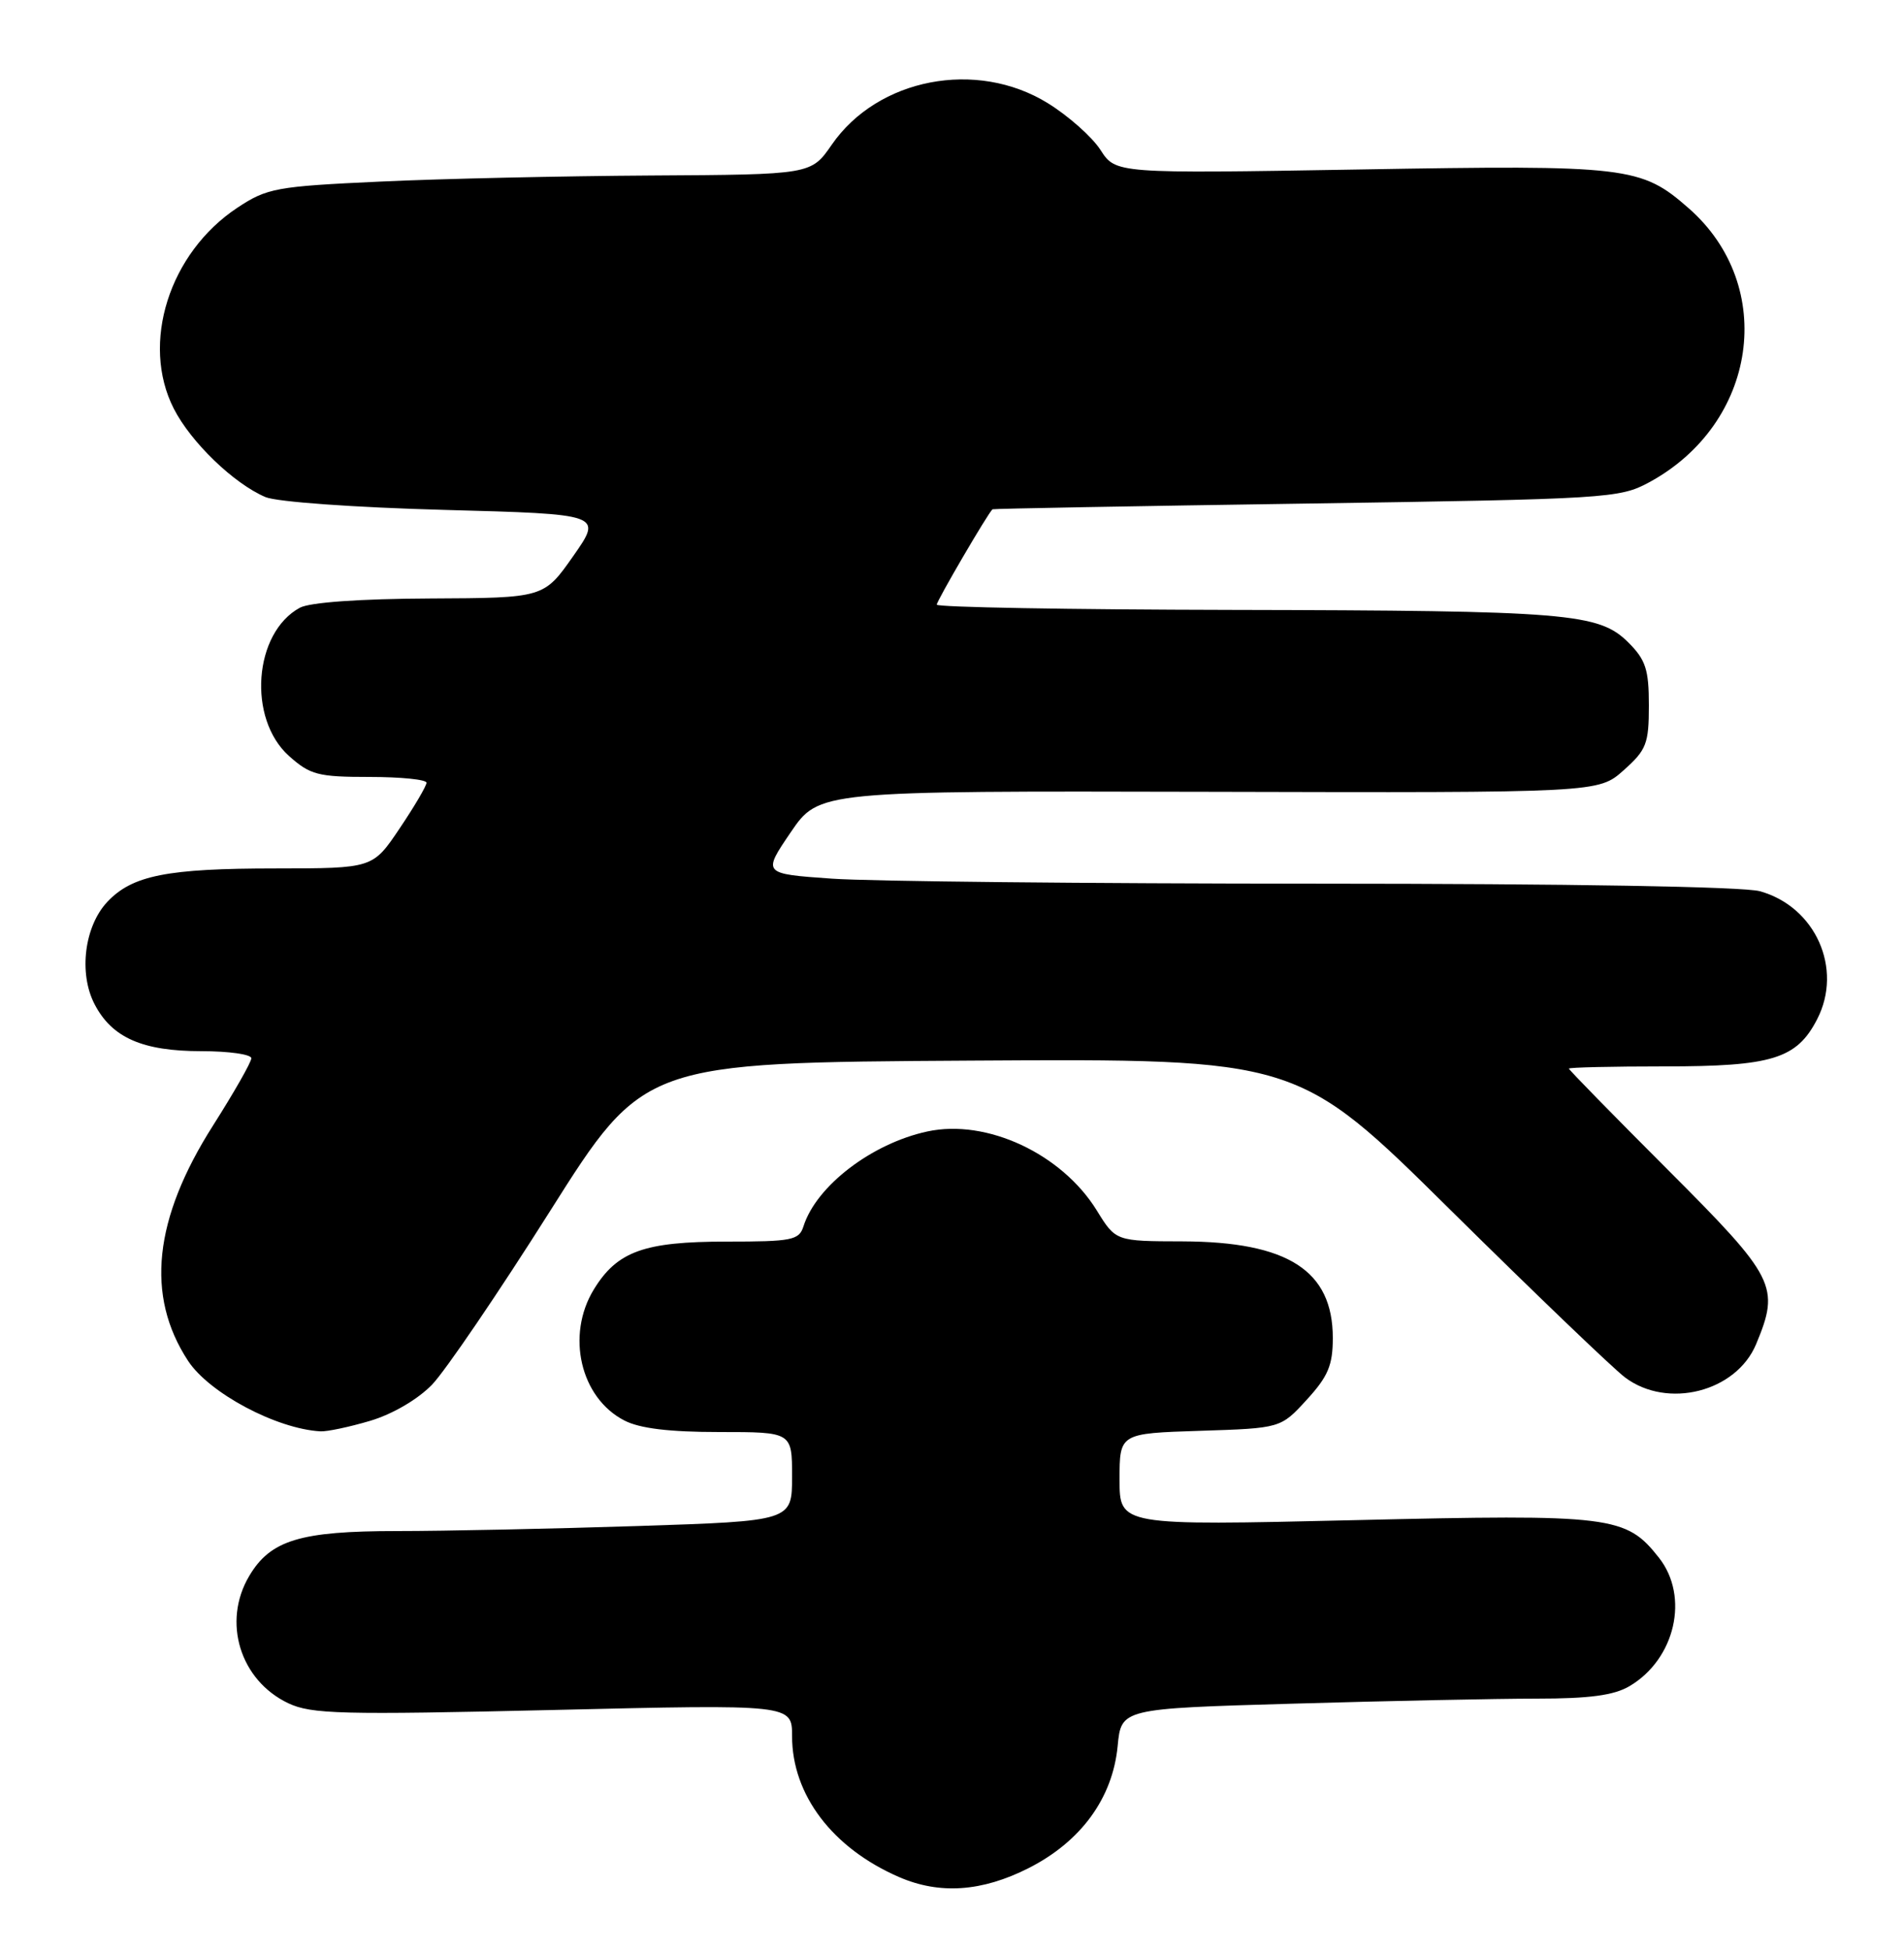 <?xml version="1.0" encoding="UTF-8" standalone="no"?>
<!DOCTYPE svg PUBLIC "-//W3C//DTD SVG 1.1//EN" "http://www.w3.org/Graphics/SVG/1.1/DTD/svg11.dtd" >
<svg xmlns="http://www.w3.org/2000/svg" xmlns:xlink="http://www.w3.org/1999/xlink" version="1.1" viewBox="0 0 250 256">
 <g >
 <path fill="currentColor"
d=" M 135.06 245.25 C 141.94 241.76 146.09 236.07 146.75 229.23 C 147.22 224.31 147.22 224.31 169.77 223.66 C 182.18 223.30 196.57 223.00 201.76 223.00 C 208.70 223.00 211.92 222.57 213.96 221.36 C 219.96 217.82 221.85 209.62 217.83 204.51 C 213.49 199.00 211.71 198.77 177.85 199.57 C 147.00 200.29 147.00 200.29 147.00 194.24 C 147.00 188.18 147.00 188.18 157.58 187.84 C 168.16 187.50 168.16 187.50 171.58 183.76 C 174.38 180.70 175.00 179.24 175.00 175.65 C 175.00 166.80 169.11 163.02 155.28 162.97 C 146.50 162.95 146.50 162.95 144.01 158.91 C 139.41 151.46 129.55 146.86 121.77 148.54 C 114.47 150.11 107.18 155.69 105.50 160.99 C 104.92 162.82 104.00 163.00 95.38 163.00 C 84.57 163.00 81.02 164.28 77.96 169.30 C 74.30 175.31 76.21 183.51 81.97 186.48 C 83.99 187.53 87.87 188.00 94.45 188.00 C 104.00 188.00 104.00 188.00 104.00 193.84 C 104.00 199.68 104.00 199.68 83.75 200.34 C 72.61 200.70 58.39 201.00 52.15 201.00 C 39.40 201.00 35.50 202.19 32.71 206.92 C 29.16 212.93 31.52 220.59 37.84 223.60 C 40.89 225.04 44.74 225.14 72.64 224.49 C 104.00 223.75 104.00 223.75 104.00 227.92 C 104.00 235.64 109.31 242.63 118.04 246.42 C 123.38 248.74 128.94 248.35 135.06 245.25 Z  M 48.60 186.53 C 51.53 185.66 54.85 183.72 56.73 181.78 C 58.47 179.97 65.45 169.72 72.22 159.00 C 84.54 139.50 84.54 139.50 127.45 139.24 C 170.37 138.98 170.37 138.98 190.43 158.83 C 201.47 169.74 211.80 179.65 213.38 180.84 C 218.96 185.02 227.96 182.73 230.58 176.47 C 233.74 168.89 233.16 167.75 219.00 153.58 C 211.85 146.43 206.00 140.45 206.00 140.29 C 206.00 140.13 211.65 140.00 218.55 140.00 C 232.69 140.00 235.91 139.01 238.59 133.82 C 242.02 127.18 238.38 119.03 231.07 117.00 C 228.91 116.40 205.96 116.01 172.90 116.01 C 142.88 116.00 114.21 115.71 109.21 115.35 C 100.12 114.71 100.12 114.71 103.82 109.27 C 107.53 103.83 107.53 103.83 158.70 103.95 C 209.88 104.08 209.88 104.08 213.19 101.12 C 216.19 98.45 216.50 97.64 216.50 92.60 C 216.50 87.90 216.09 86.63 213.81 84.35 C 209.94 80.49 205.91 80.16 161.75 80.07 C 140.44 80.03 123.00 79.72 123.00 79.38 C 123.00 78.87 129.75 67.32 130.32 66.86 C 130.42 66.78 148.95 66.44 171.50 66.11 C 211.00 65.52 212.65 65.42 216.50 63.34 C 230.75 55.65 233.39 37.57 221.74 27.35 C 215.48 21.85 213.75 21.64 178.53 22.25 C 146.50 22.79 146.50 22.79 144.50 19.69 C 143.40 17.98 140.28 15.21 137.57 13.54 C 128.22 7.77 115.25 10.26 109.21 19.00 C 106.50 22.92 106.50 22.92 85.50 23.04 C 73.95 23.11 57.94 23.46 49.91 23.84 C 36.25 24.47 35.07 24.69 31.17 27.27 C 22.21 33.20 18.45 45.08 22.82 53.65 C 25.07 58.06 30.70 63.49 34.86 65.26 C 36.36 65.89 46.51 66.62 58.31 66.94 C 79.12 67.50 79.12 67.50 75.27 73.00 C 71.41 78.50 71.41 78.50 56.46 78.57 C 47.24 78.61 40.69 79.08 39.38 79.78 C 33.30 83.07 32.47 94.35 37.95 99.25 C 40.73 101.73 41.76 102.00 48.52 102.00 C 52.63 102.00 56.00 102.34 56.00 102.76 C 56.00 103.18 54.41 105.88 52.47 108.76 C 48.95 114.00 48.95 114.00 36.22 114.01 C 21.92 114.01 17.37 114.92 14.09 118.40 C 11.08 121.61 10.31 127.76 12.41 131.82 C 14.69 136.23 18.70 138.00 26.45 138.00 C 30.05 138.00 33.00 138.42 33.00 138.93 C 33.00 139.44 30.74 143.40 27.99 147.73 C 20.17 160.02 19.09 170.10 24.69 178.65 C 27.46 182.88 36.28 187.58 42.07 187.91 C 42.93 187.96 45.87 187.34 48.60 186.53 Z "/>
</g>
</svg>